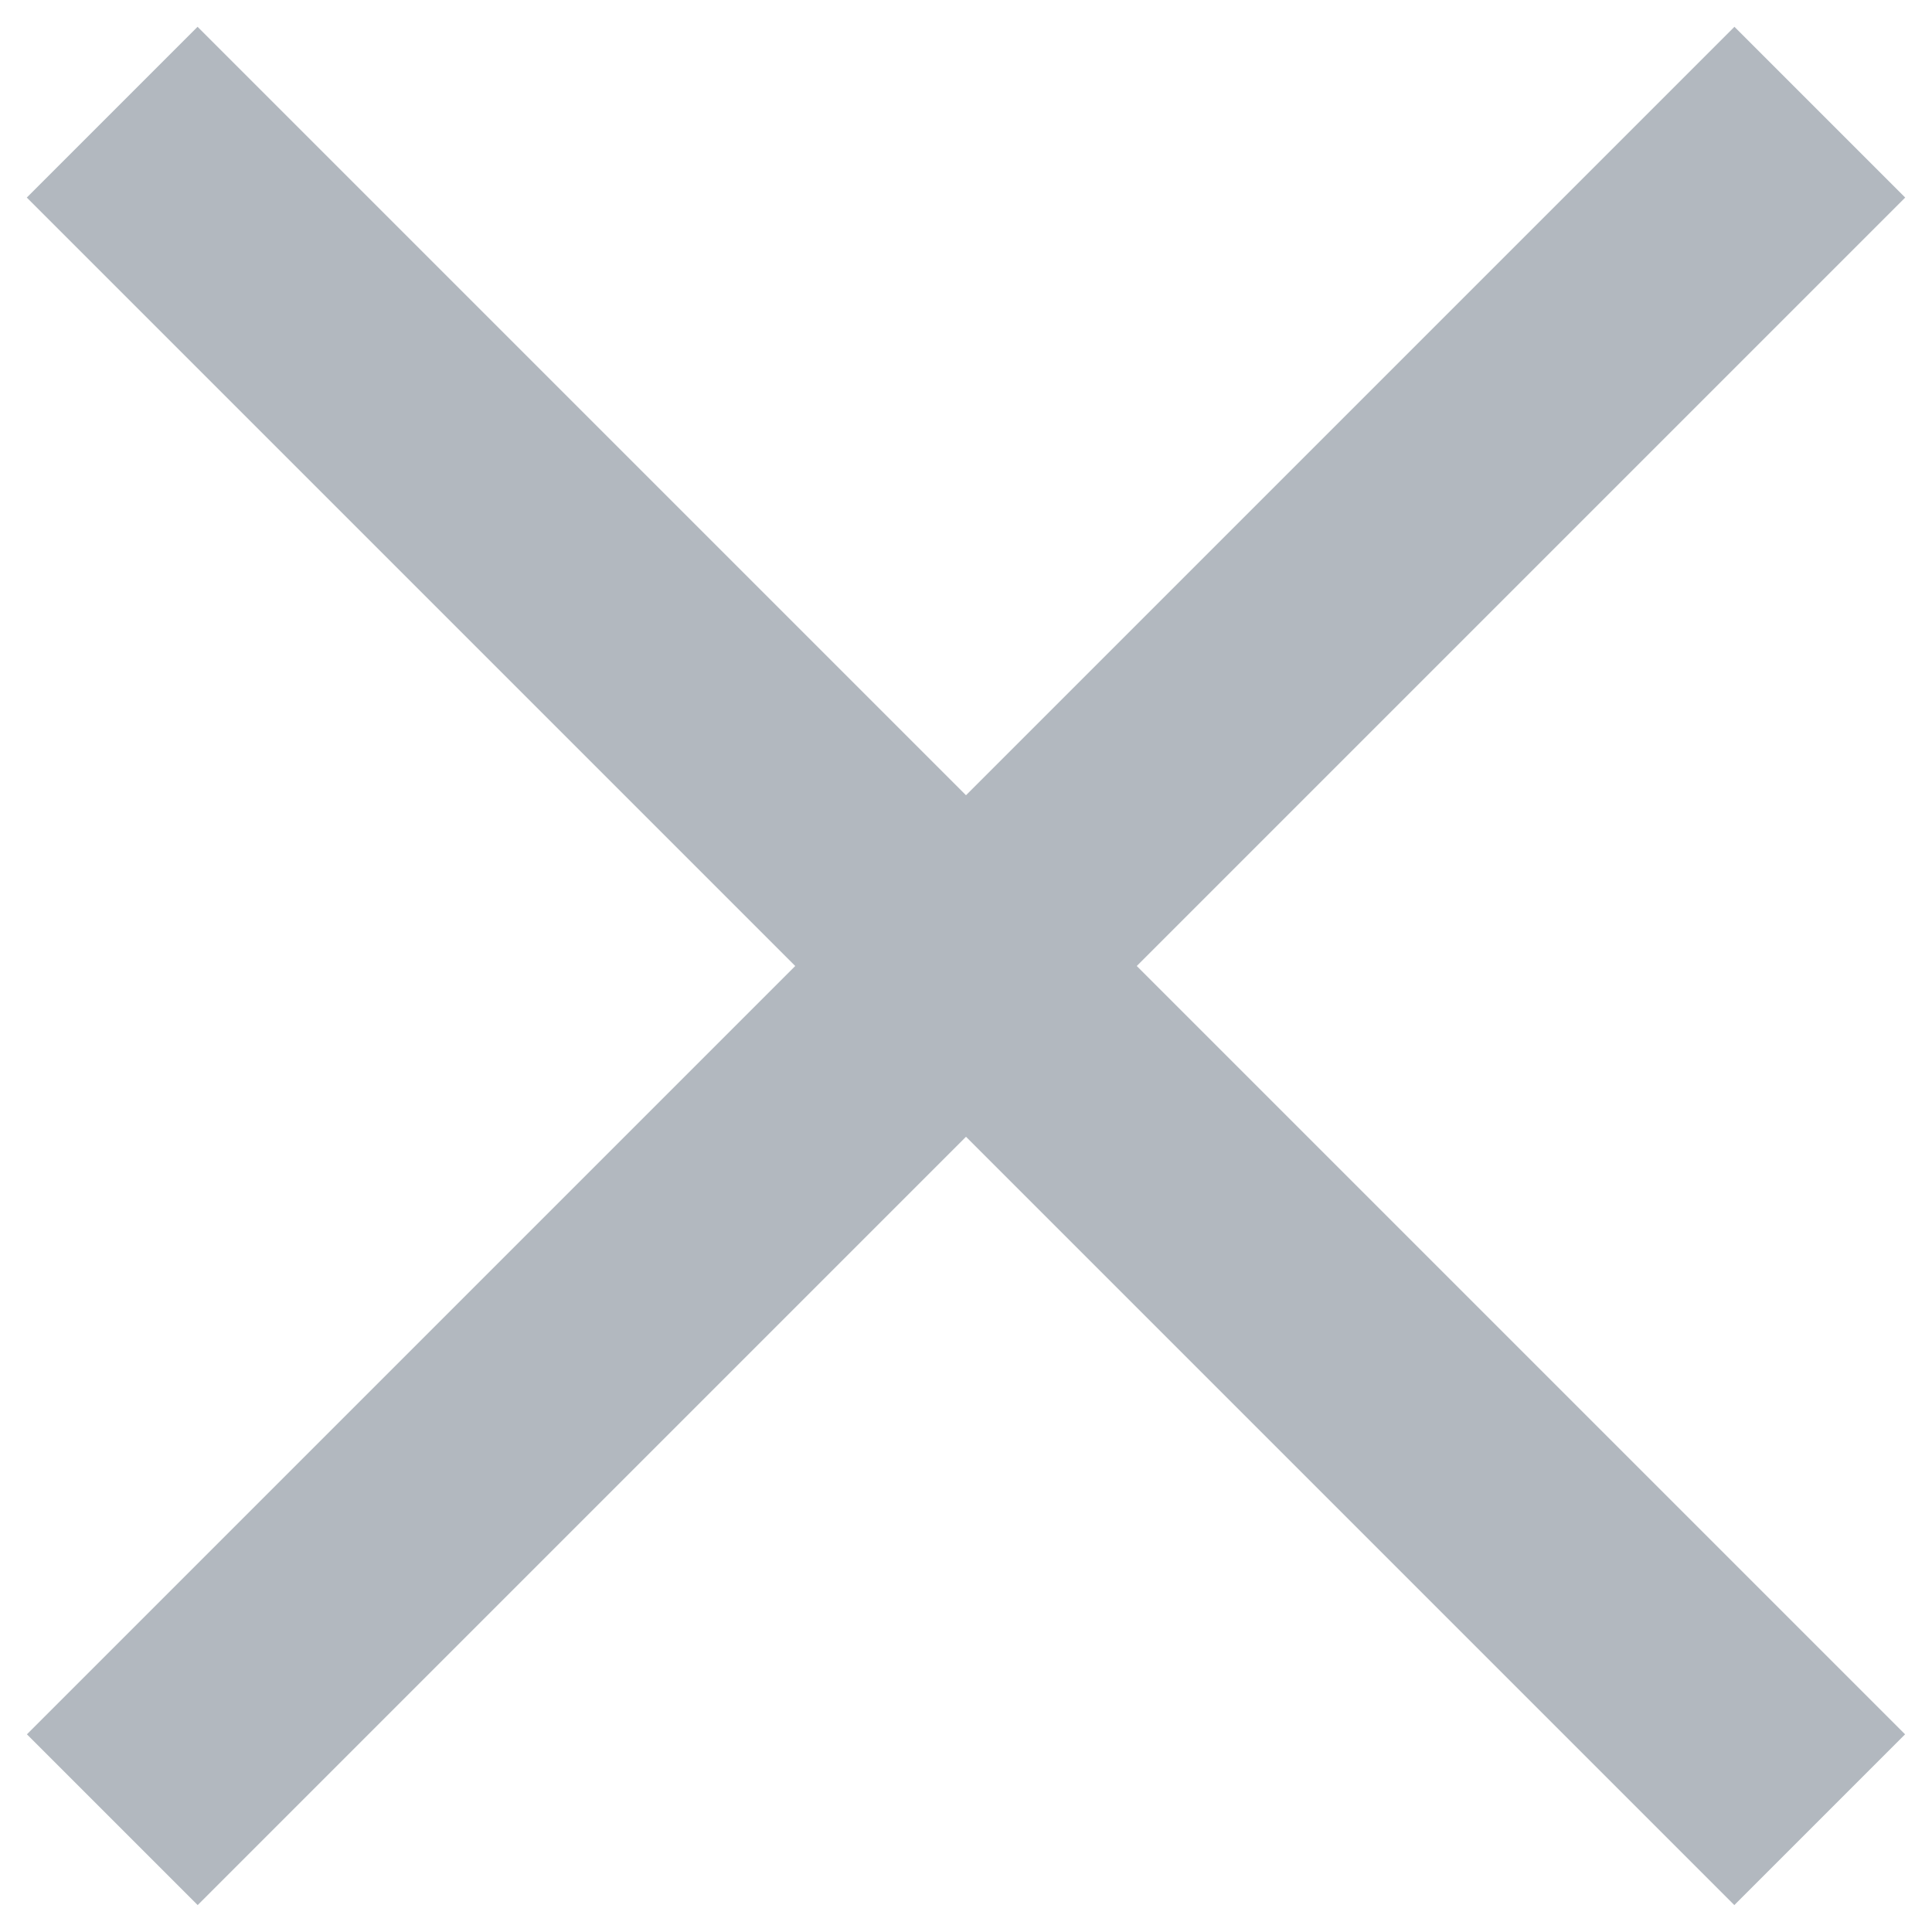 <svg xmlns="http://www.w3.org/2000/svg" width="16" height="16" viewBox="0 0 16 16">
    <g fill="none" fill-rule="evenodd" stroke="#B2B8BF" stroke-width="2">
        <path d="M.929.929L15.07 15.07M15.071.929L.93 15.07"/>
    </g>
</svg>

